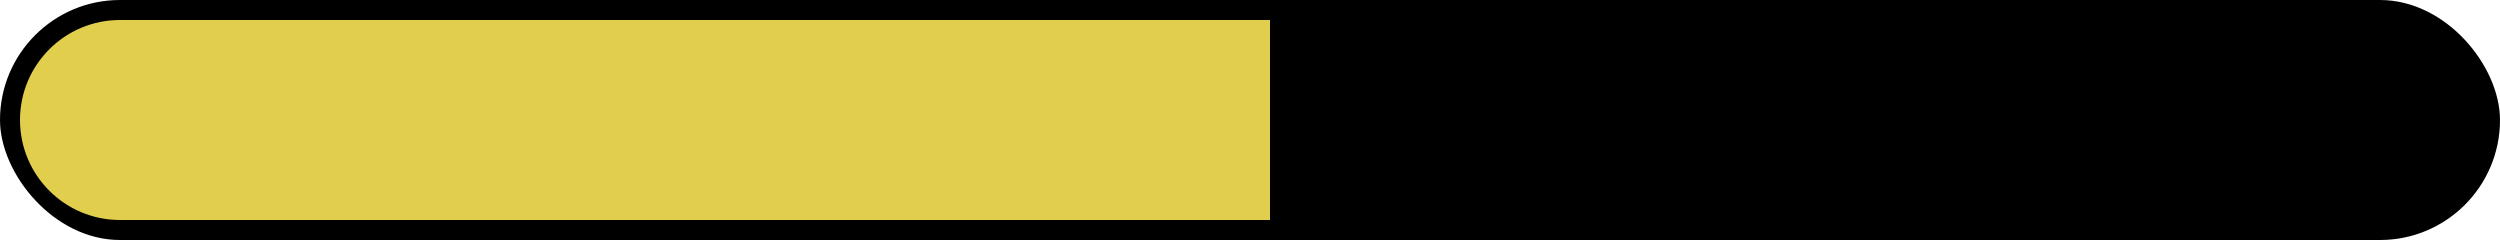 <svg width="250" height="24" viewBox="0 0 250 24" fill="none" xmlns="http://www.w3.org/2000/svg">
<rect width="250" height="24" rx="12" fill="black"/>
<path d="M2 12C2 6.477 6.477 2 12 2H127V22H12C6.477 22 2 17.523 2 12V12Z" fill="#E1CE4D"/>
</svg>

